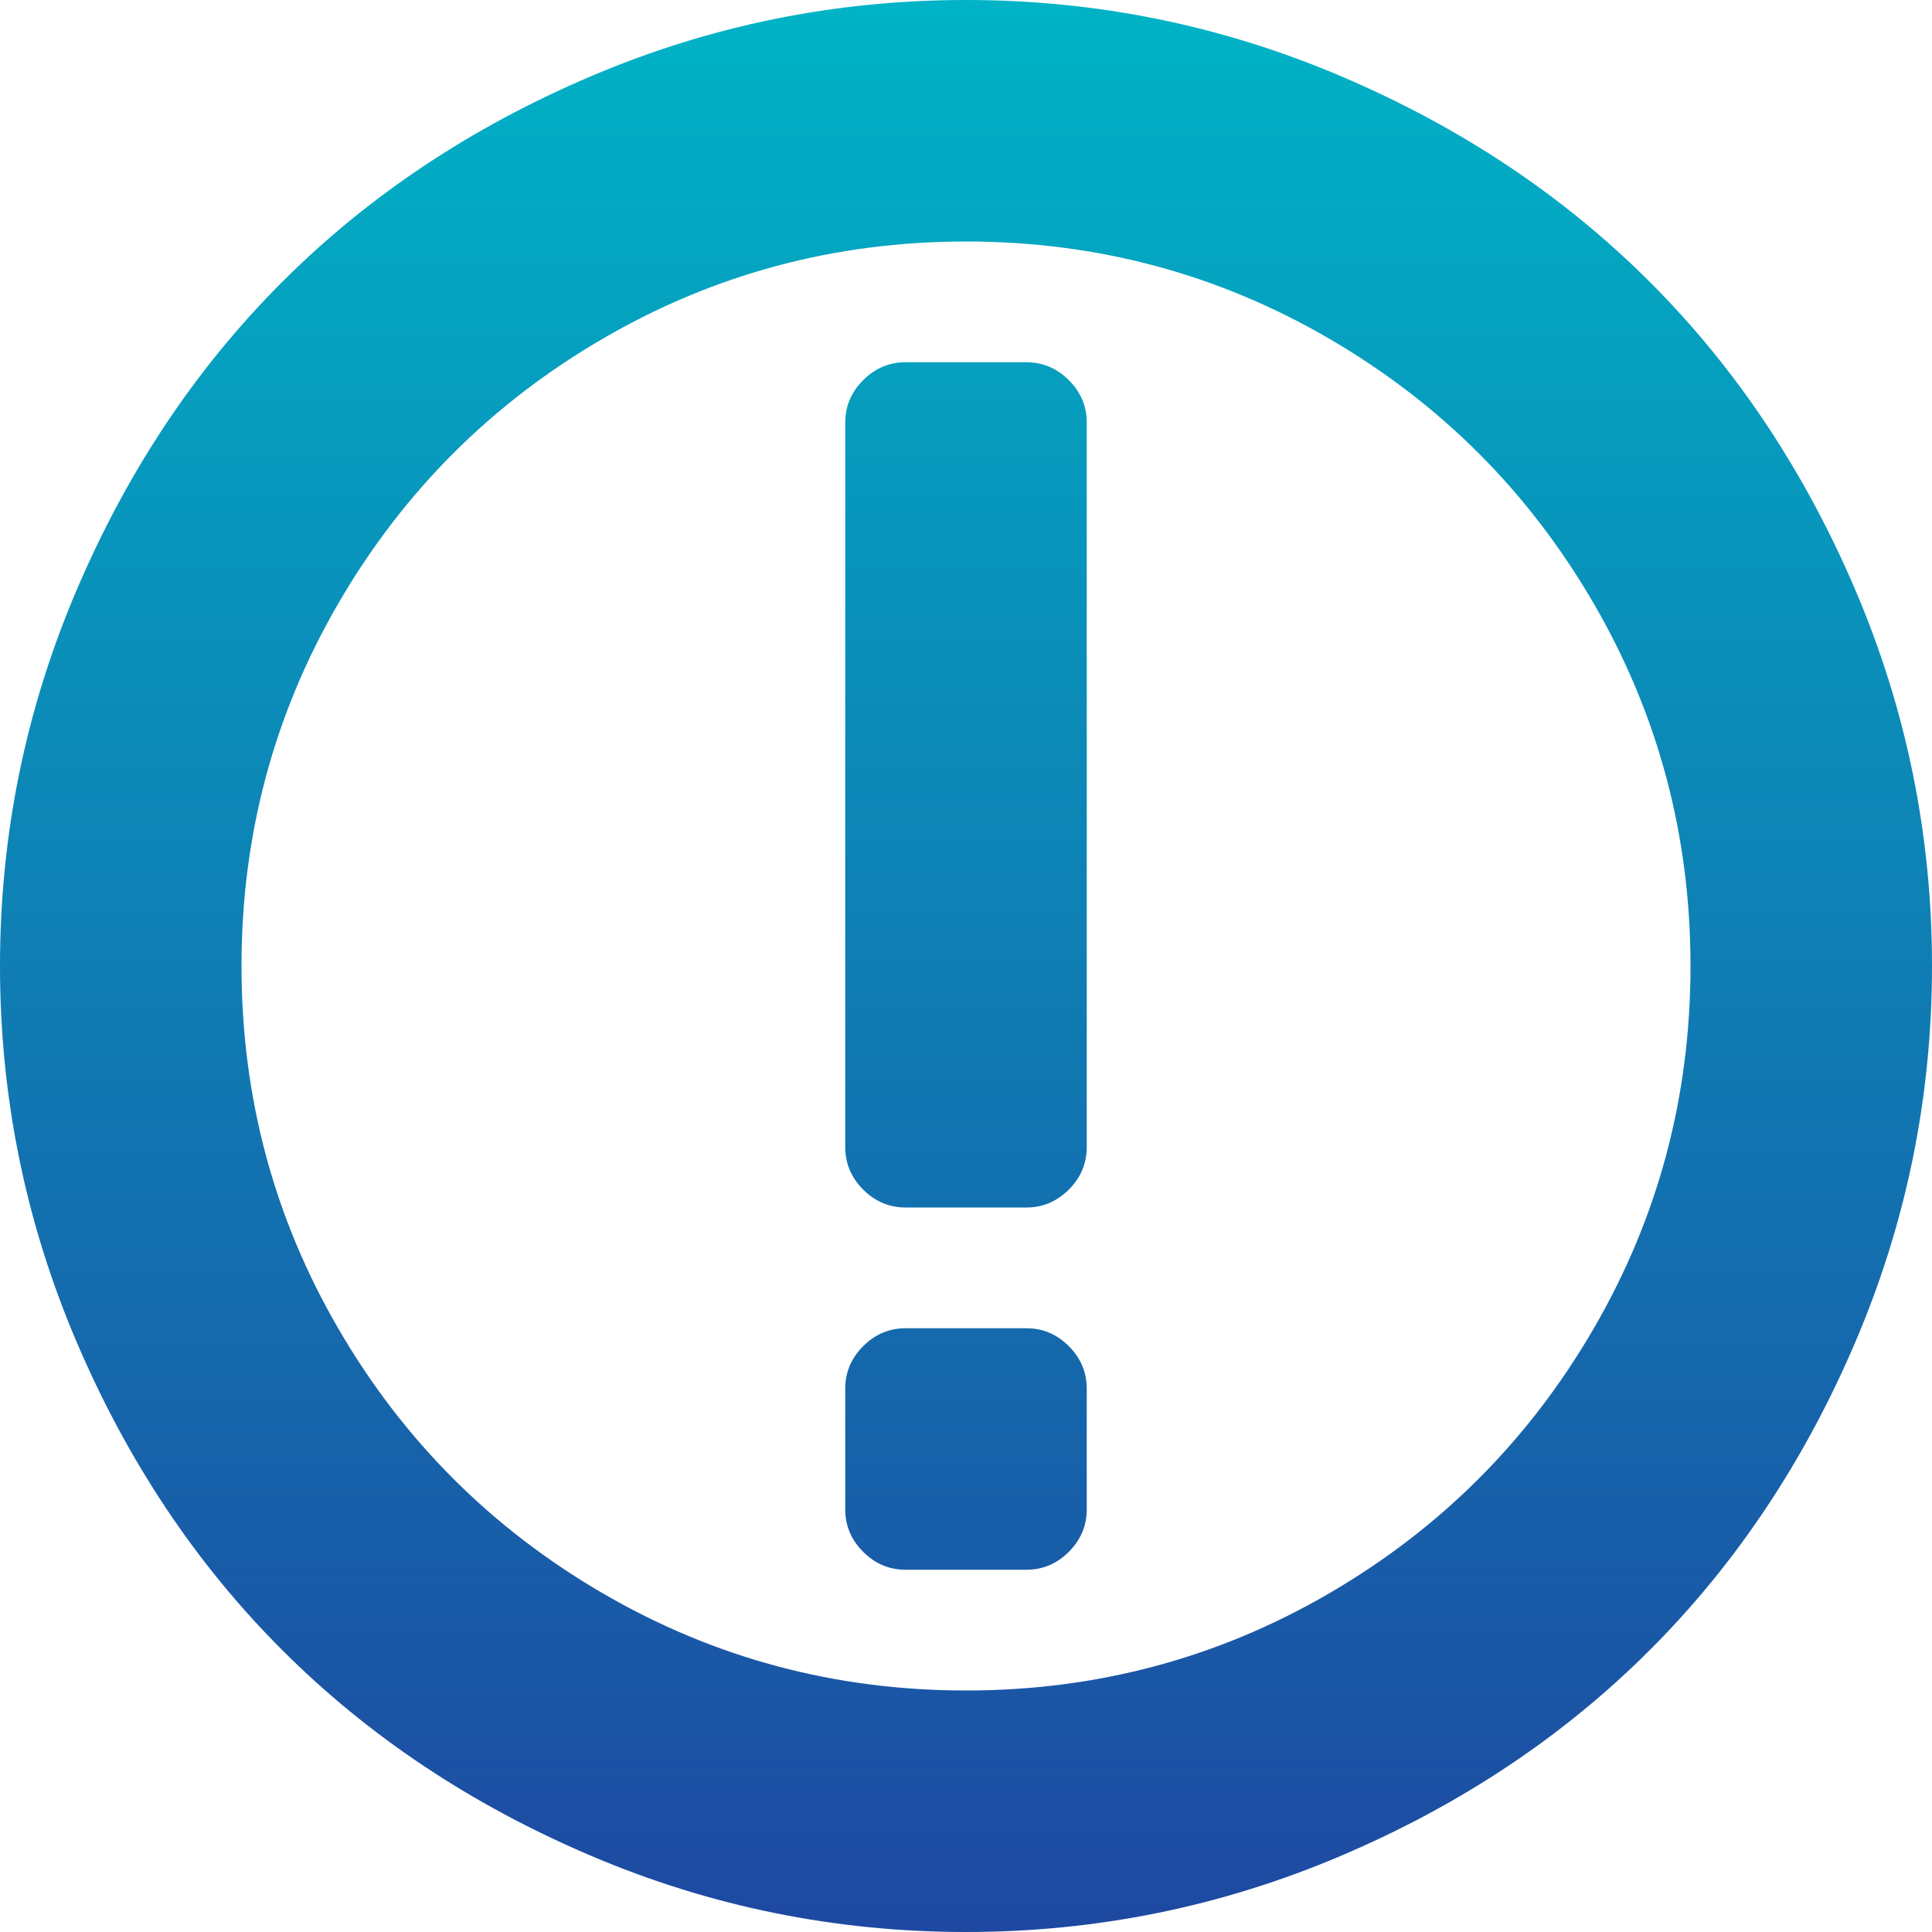 <svg width="58" height="58" viewBox="0 0 58 58" fill="none" xmlns="http://www.w3.org/2000/svg">
<path d="M29 58C25.073 58 21.316 57.235 17.729 55.706C14.141 54.177 11.054 52.119 8.468 49.532C5.881 46.946 3.823 43.859 2.294 40.272C0.765 36.684 0 32.927 0 29C0 25.073 0.765 21.316 2.294 17.729C3.823 14.141 5.881 11.054 8.468 8.468C11.054 5.881 14.141 3.823 17.729 2.294C21.316 0.765 25.073 0 29 0C32.927 0 36.684 0.765 40.272 2.294C43.859 3.823 46.946 5.881 49.532 8.468C52.119 11.054 54.177 14.141 55.706 17.729C57.235 21.316 58 25.073 58 29C58 32.927 57.235 36.684 55.706 40.272C54.177 43.859 52.119 46.946 49.532 49.532C46.946 52.119 43.859 54.177 40.272 55.706C36.684 57.235 32.927 58 29 58ZM29 7.25C25.073 7.25 21.439 8.222 18.097 10.167C14.755 12.112 12.112 14.755 10.167 18.097C8.222 21.439 7.25 25.073 7.25 29C7.25 32.927 8.222 36.562 10.167 39.903C12.112 43.245 14.755 45.888 18.097 47.833C21.439 49.778 25.073 50.75 29 50.75C32.927 50.75 36.562 49.778 39.903 47.833C43.245 45.888 45.888 43.245 47.833 39.903C49.778 36.562 50.75 32.927 50.75 29C50.75 25.073 49.778 21.439 47.833 18.097C45.888 14.755 43.245 12.112 39.903 10.167C36.562 8.222 32.927 7.25 29 7.25ZM30.812 47.125H27.188C26.697 47.125 26.272 46.946 25.913 46.587C25.554 46.228 25.375 45.803 25.375 45.312V41.688C25.375 41.197 25.554 40.772 25.913 40.413C26.272 40.054 26.697 39.875 27.188 39.875H30.812C31.303 39.875 31.728 40.054 32.087 40.413C32.446 40.772 32.625 41.197 32.625 41.688V45.312C32.625 45.803 32.446 46.228 32.087 46.587C31.728 46.946 31.303 47.125 30.812 47.125ZM30.812 36.25H27.188C26.697 36.25 26.272 36.071 25.913 35.712C25.554 35.353 25.375 34.928 25.375 34.438V12.688C25.375 12.197 25.554 11.772 25.913 11.413C26.272 11.054 26.697 10.875 27.188 10.875H30.812C31.303 10.875 31.728 11.054 32.087 11.413C32.446 11.772 32.625 12.197 32.625 12.688V34.438C32.625 34.928 32.446 35.353 32.087 35.712C31.728 36.071 31.303 36.25 30.812 36.25Z" fill="url(#paint0_linear)"/>
<defs>
<linearGradient id="paint0_linear" x1="29" y1="0" x2="29" y2="58" gradientUnits="userSpaceOnUse">
<stop stop-color="#00B3C6"/>
<stop offset="1" stop-color="#1E48A1"/>
</linearGradient>
</defs>
</svg>
